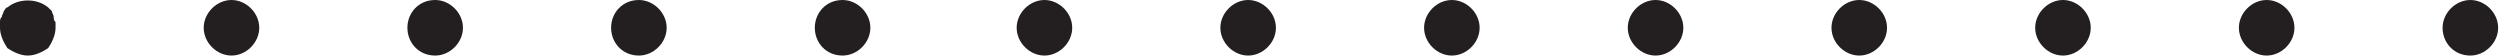 <?xml version="1.0" encoding="utf-8"?>
<!-- Generator: Adobe Illustrator 21.1.0, SVG Export Plug-In . SVG Version: 6.00 Build 0)  -->
<svg version="1.1" id="Layer_1" xmlns="http://www.w3.org/2000/svg" xmlns:xlink="http://www.w3.org/1999/xlink" x="0px" y="0px"
	 viewBox="0 0 135 3" style="enable-background:new 0 0 135 3;" xml:space="preserve">
<style type="text/css">
	.st0{fill:#231F20;}
</style>
<title>dots</title>
<path class="st0" d="M1.5,3C1.1,3,0.7,2.8,0.4,2.6C0.2,2.3,0,1.9,0,1.5c0-0.1,0-0.2,0-0.3c0-0.1,0-0.2,0.1-0.3
	c0-0.1,0.1-0.2,0.1-0.3c0.1-0.1,0.1-0.2,0.2-0.2C1-0.1,2-0.1,2.6,0.4c0.1,0.1,0.1,0.1,0.2,0.2c0,0.1,0.1,0.2,0.1,0.3
	C2.9,1,2.9,1.1,3,1.2c0,0.1,0,0.2,0,0.3c0,0.4-0.2,0.8-0.4,1.1C2.3,2.8,1.9,3,1.5,3z"/>
<path class="st0" d="M11,1.5C11,0.7,11.7,0,12.5,0l0,0C13.3,0,14,0.7,14,1.5l0,0C14,2.3,13.3,3,12.5,3l0,0C11.7,3,11,2.3,11,1.5z"/>
<path class="st0" d="M22,1.5C22,0.7,22.6,0,23.5,0l0,0C24.3,0,25,0.7,25,1.5l0,0C25,2.3,24.3,3,23.5,3l0,0C22.6,3,22,2.3,22,1.5z"/>
<path class="st0" d="M33,1.5C33,0.7,33.6,0,34.5,0l0,0C35.3,0,36,0.7,36,1.5l0,0C36,2.3,35.3,3,34.5,3l0,0C33.6,3,33,2.3,33,1.5z"/>
<path class="st0" d="M44,1.5C44,0.7,44.6,0,45.5,0l0,0C46.3,0,47,0.7,47,1.5l0,0C47,2.3,46.3,3,45.5,3l0,0C44.6,3,44,2.3,44,1.5z"/>
<path class="st0" d="M54.9,1.5c0-0.8,0.7-1.5,1.5-1.5l0,0c0.8,0,1.5,0.7,1.5,1.5l0,0c0,0.8-0.7,1.5-1.5,1.5l0,0
	C55.6,3,54.9,2.3,54.9,1.5z"/>
<path class="st0" d="M65.9,1.5c0-0.8,0.7-1.5,1.5-1.5l0,0c0.8,0,1.5,0.7,1.5,1.5l0,0c0,0.8-0.7,1.5-1.5,1.5l0,0
	C66.6,3,65.9,2.3,65.9,1.5z"/>
<path class="st0" d="M76.9,1.5c0-0.8,0.7-1.5,1.5-1.5l0,0c0.8,0,1.5,0.7,1.5,1.5l0,0c0,0.8-0.7,1.5-1.5,1.5l0,0
	C77.6,3,76.9,2.3,76.9,1.5z"/>
<path class="st0" d="M87.9,1.5c0-0.8,0.7-1.5,1.5-1.5l0,0c0.8,0,1.5,0.7,1.5,1.5l0,0c0,0.8-0.7,1.5-1.5,1.5l0,0
	C88.6,3,87.9,2.3,87.9,1.5z"/>
<path class="st0" d="M98.9,1.5c0-0.8,0.7-1.5,1.5-1.5l0,0c0.8,0,1.5,0.7,1.5,1.5l0,0c0,0.8-0.7,1.5-1.5,1.5l0,0
	C99.6,3,98.9,2.3,98.9,1.5z"/>
<path class="st0" d="M109.9,1.5c0-0.8,0.7-1.5,1.5-1.5l0,0c0.8,0,1.5,0.7,1.5,1.5l0,0c0,0.8-0.7,1.5-1.5,1.5l0,0
	C110.6,3,109.9,2.3,109.9,1.5z"/>
<path class="st0" d="M120.9,1.5c0-0.8,0.7-1.5,1.5-1.5l0,0c0.8,0,1.5,0.7,1.5,1.5l0,0c0,0.8-0.7,1.5-1.5,1.5l0,0
	C121.6,3,120.9,2.3,120.9,1.5z"/>
<path class="st0" d="M131.9,1.5c0-0.8,0.7-1.5,1.5-1.5l0,0c0.8,0,1.5,0.7,1.5,1.5l0,0c0,0.8-0.7,1.5-1.5,1.5l0,0
	C132.5,3,131.9,2.3,131.9,1.5z"/>
</svg>
